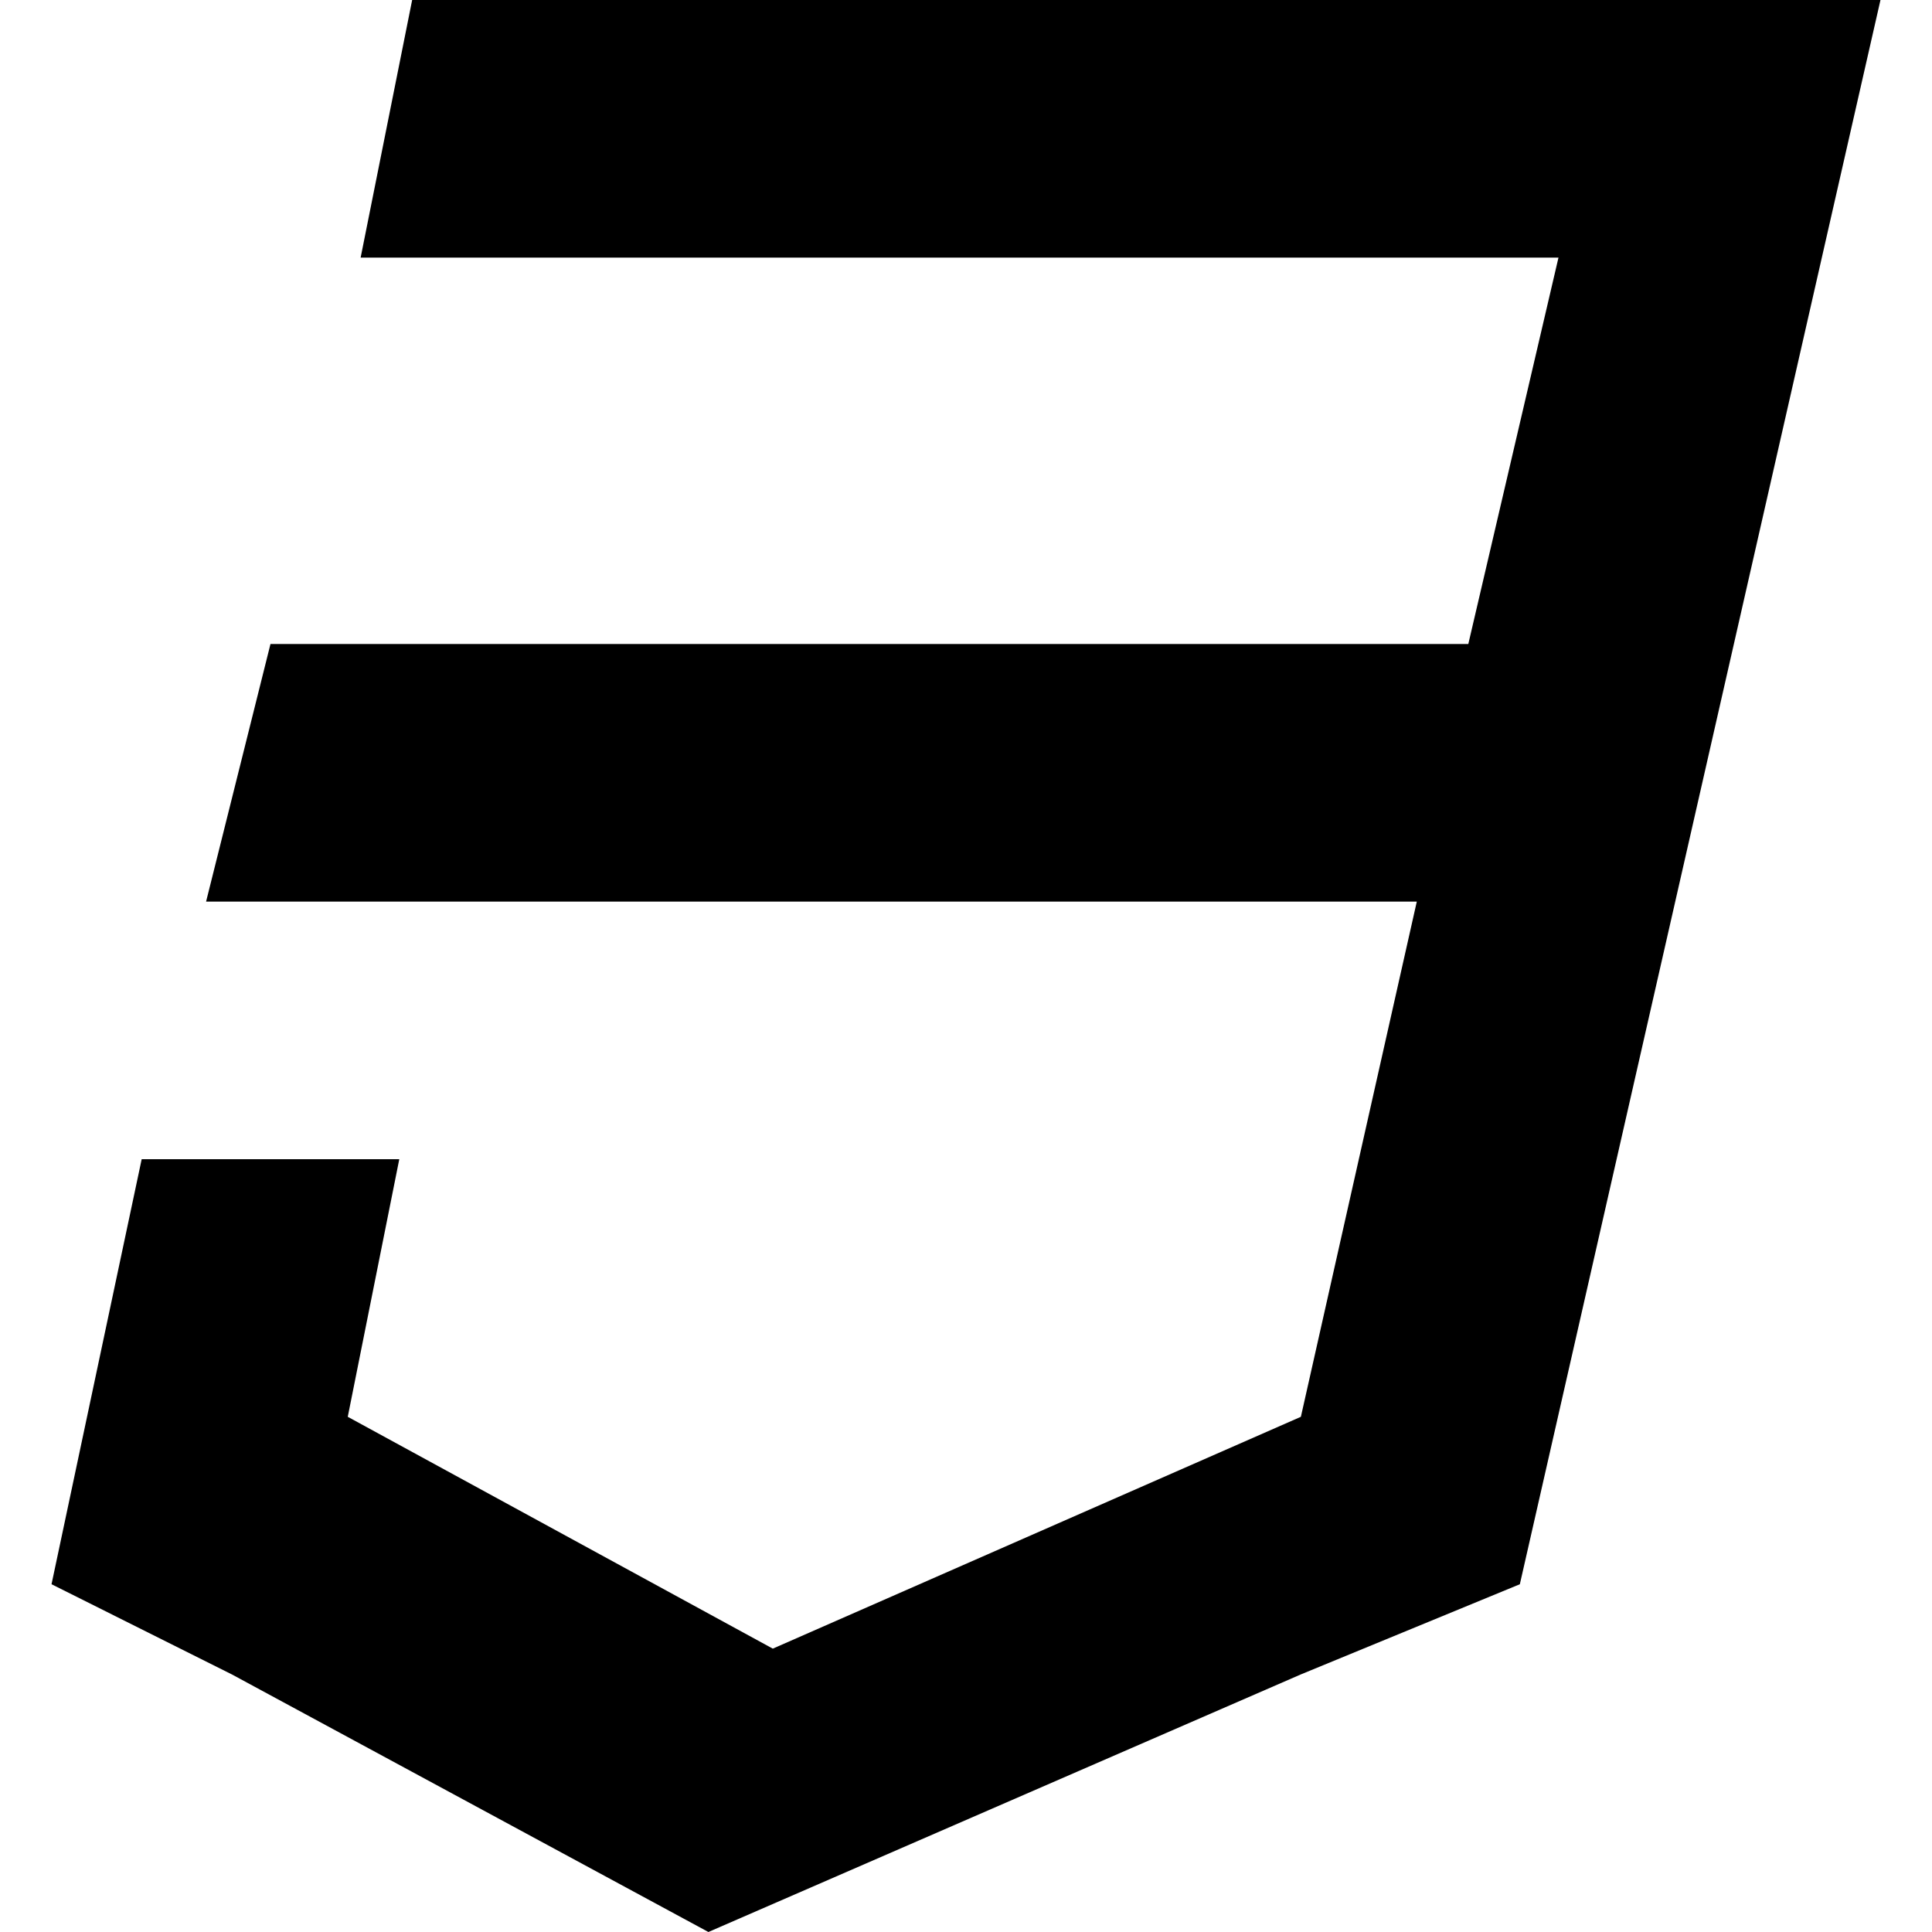 <?xml version="1.0" standalone="no"?><!DOCTYPE svg PUBLIC "-//W3C//DTD SVG 1.1//EN" "http://www.w3.org/Graphics/SVG/1.1/DTD/svg11.dtd"><svg t="1641449258598" class="icon" viewBox="0 0 1024 1024" version="1.1" xmlns="http://www.w3.org/2000/svg" p-id="5169" xmlns:xlink="http://www.w3.org/1999/xlink" width="128" height="128"><defs><style type="text/css"></style></defs><path d="M901.12 0h-682.667l-27.307 136.533h634.88l-47.787 204.8H143.36l-34.133 136.533H750.933l-61.44 273.067L409.6 873.813 184.32 750.933l27.307-136.533h-136.533l-47.787 225.28 95.573 47.787 252.587 136.533 314.027-136.533 116.053-47.787L996.693 0z" p-id="5170"></path></svg>